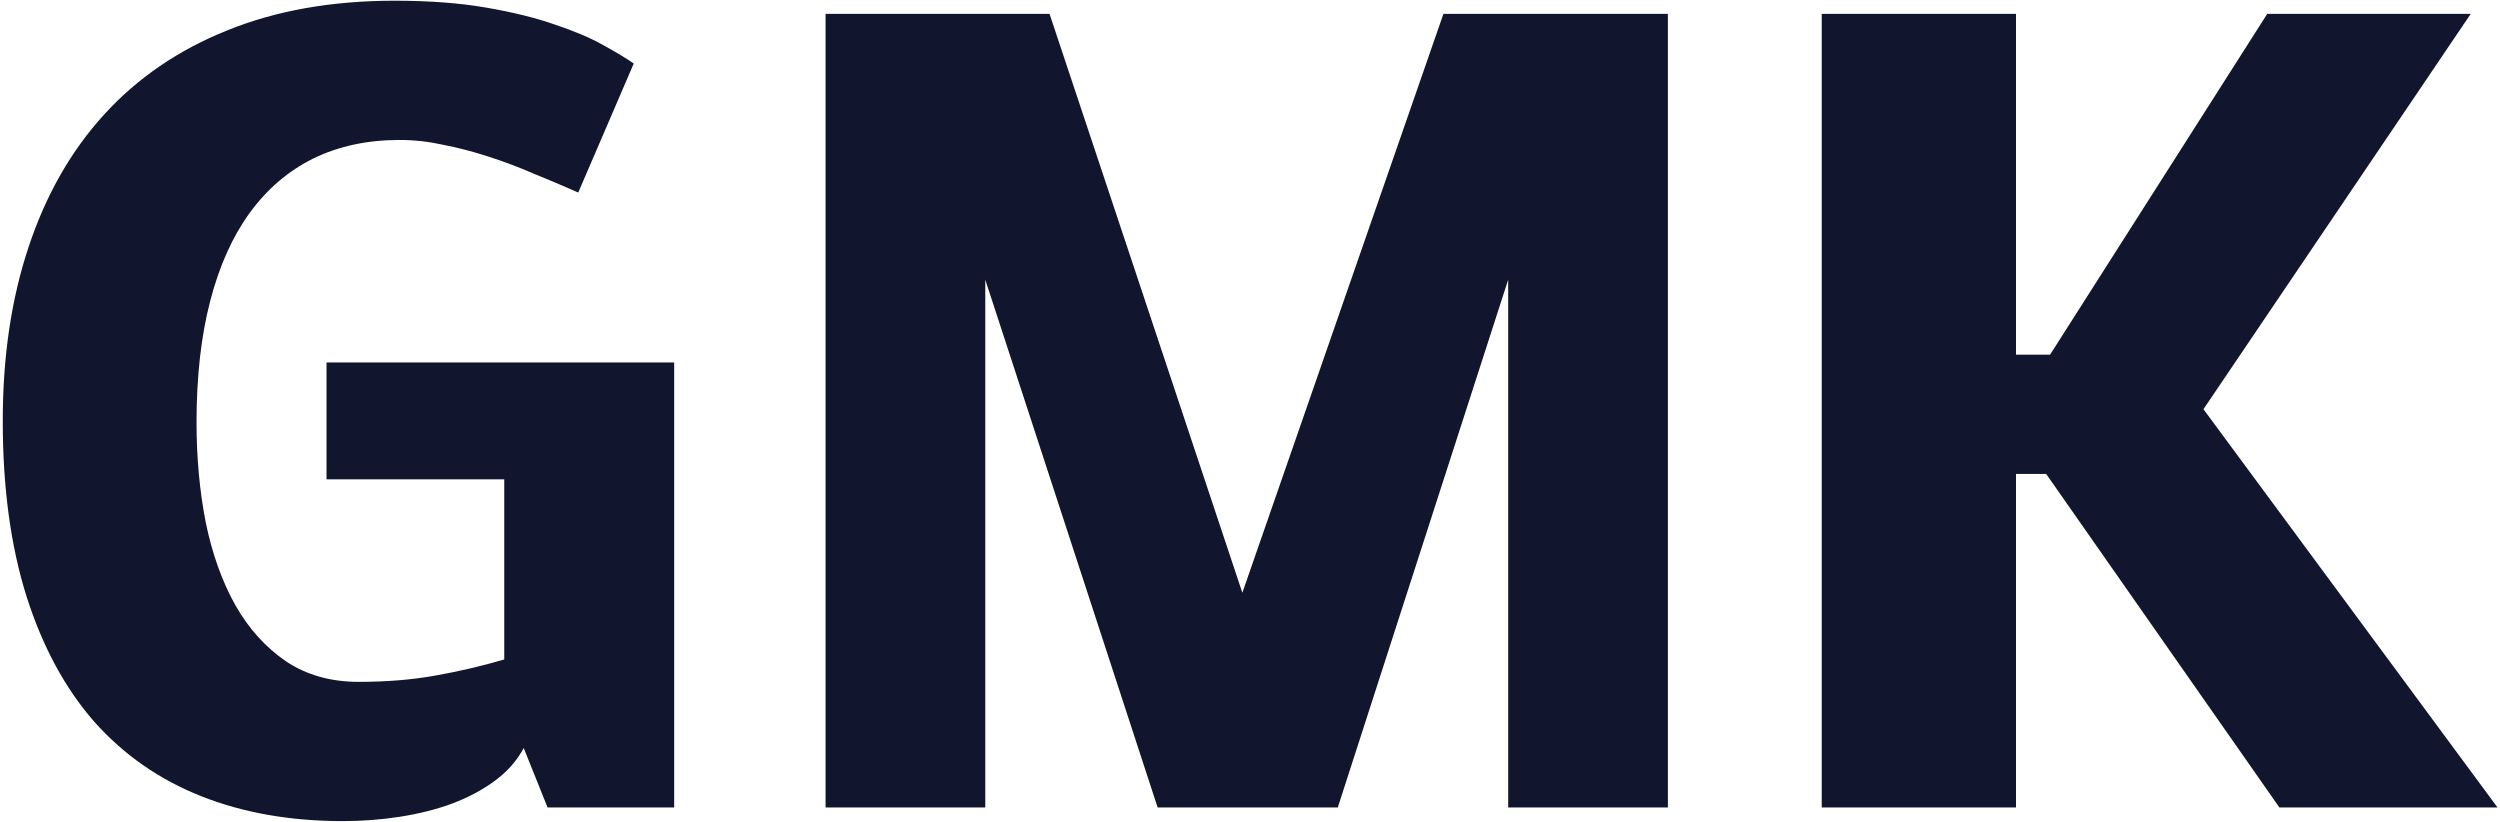 <svg width="870" height="286" viewBox="0 0 870 286" fill="none" xmlns="http://www.w3.org/2000/svg">
<path d="M175.477 166.802H113.633V126.138H234.609V281H190.556L182.254 260.329C179.882 264.734 176.55 268.518 172.257 271.681C167.965 274.844 162.995 277.498 157.347 279.645C151.812 281.678 145.769 283.203 139.218 284.219C132.779 285.236 126.115 285.744 119.225 285.744C101.039 285.744 84.66 282.864 70.089 277.103C55.518 271.342 43.092 262.701 32.813 251.18C22.648 239.545 14.797 225.03 9.262 207.635C3.727 190.127 0.96 169.739 0.96 146.47C0.96 124.104 3.953 103.942 9.94 85.982C15.927 67.909 24.681 52.547 36.202 39.896C47.837 27.132 62.126 17.361 79.069 10.584C96.012 3.694 115.441 0.249 137.354 0.249C149.327 0.249 159.889 1.039 169.038 2.621C178.3 4.202 186.32 6.179 193.098 8.551C199.875 10.81 205.466 13.182 209.872 15.667C214.39 18.152 217.948 20.298 220.546 22.105L201.23 67.005C196.147 64.746 190.951 62.544 185.643 60.398C180.447 58.138 175.194 56.162 169.885 54.467C164.689 52.773 159.493 51.417 154.297 50.401C149.214 49.271 144.131 48.706 139.048 48.706C127.866 48.706 117.869 50.853 109.059 55.145C100.361 59.437 92.962 65.763 86.863 74.122C80.876 82.367 76.301 92.59 73.139 104.789C69.976 116.988 68.394 131.051 68.394 146.978C68.394 159.29 69.468 170.925 71.614 181.881C73.873 192.838 77.318 202.439 81.949 210.685C86.58 218.818 92.454 225.313 99.57 230.17C106.687 234.914 115.102 237.286 124.816 237.286C134.53 237.286 143.454 236.552 151.586 235.083C159.832 233.615 167.796 231.751 175.477 229.492V166.802ZM342.877 97.334V281H287.303V4.823H365.242L432.338 206.28L502.314 4.823H580.423V281H524.849V97.334L465.547 281H402.856L342.877 97.334ZM701.568 281H633.964V4.823H701.568V123.427H713.428L788.996 4.823H859.819L766.8 142.403L869.138 281H793.231L712.073 164.938H701.568V281Z" fill="#11162E"/>
</svg>
